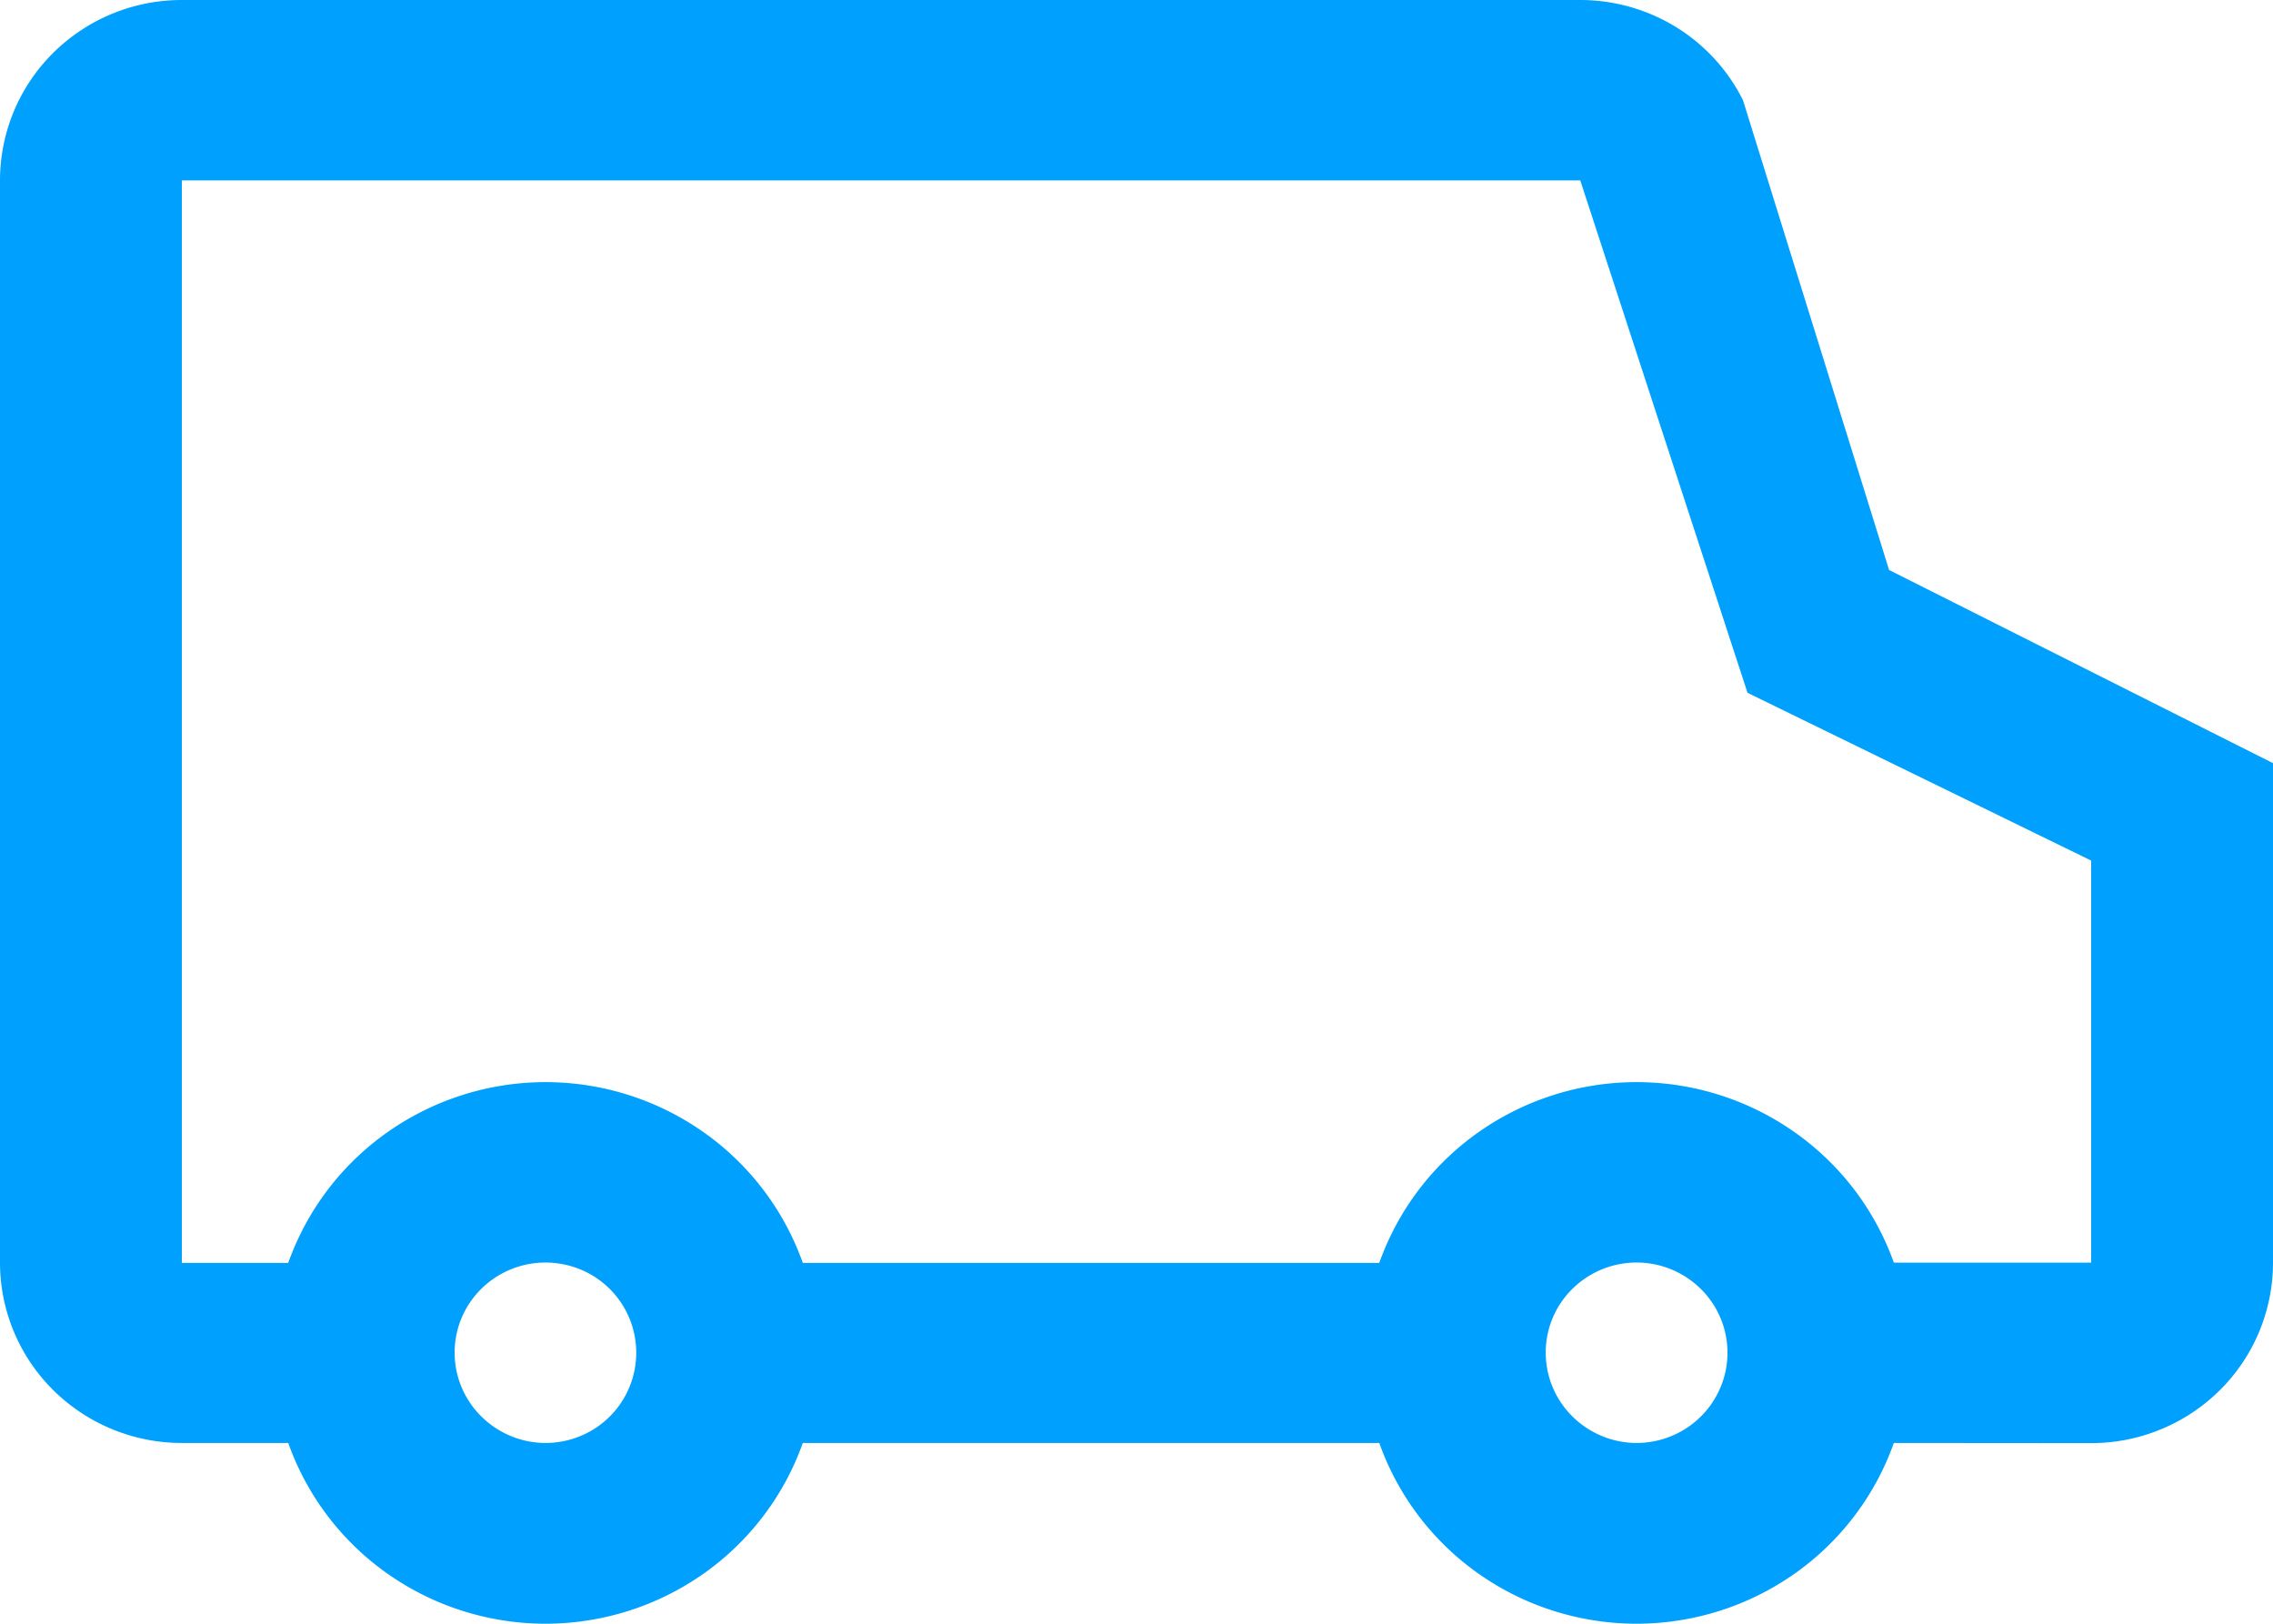 <svg xmlns="http://www.w3.org/2000/svg" width="42" height="30" viewBox="0 0 42 30">
  <path id="_4" data-name="4" d="M34.994,23.328H38.64V15.9l-6.35-3.1L29.2,3.333H3.36v20H5.326a5,5,0,0,1,1.841-2.42,5.074,5.074,0,0,1,5.826,0,5,5,0,0,1,1.841,2.42H25.486a5,5,0,0,1,1.841-2.42,5.074,5.074,0,0,1,5.826,0A5,5,0,0,1,34.994,23.328Zm0,3.332a5,5,0,0,1-1.841,2.42,5.074,5.074,0,0,1-5.826,0,5,5,0,0,1-1.841-2.42H14.834a5,5,0,0,1-1.841,2.42,5.074,5.074,0,0,1-5.826,0,5,5,0,0,1-1.841-2.42H3.36a3.374,3.374,0,0,1-2.376-.976A3.319,3.319,0,0,1,0,23.328v-20A3.319,3.319,0,0,1,.984.976,3.374,3.374,0,0,1,3.36,0H29.2a3.381,3.381,0,0,1,1.769.5A3.343,3.343,0,0,1,32.206,1.85l2.7,8.681L42,14.1v9.231a3.319,3.319,0,0,1-.984,2.356,3.374,3.374,0,0,1-2.376.976Zm-24.914,0a1.69,1.69,0,0,0,.933-.281,1.664,1.664,0,0,0-.606-3.02,1.686,1.686,0,0,0-1.725.708,1.656,1.656,0,0,0,.209,2.1A1.687,1.687,0,0,0,10.08,26.66Zm20.16,0a1.69,1.69,0,0,0,.933-.281,1.67,1.67,0,0,0,.619-.748,1.656,1.656,0,0,0-.364-1.816,1.688,1.688,0,0,0-2.585.252,1.656,1.656,0,0,0,.209,2.1A1.687,1.687,0,0,0,30.24,26.66Z" fill="#00a0ff"/>
</svg>
